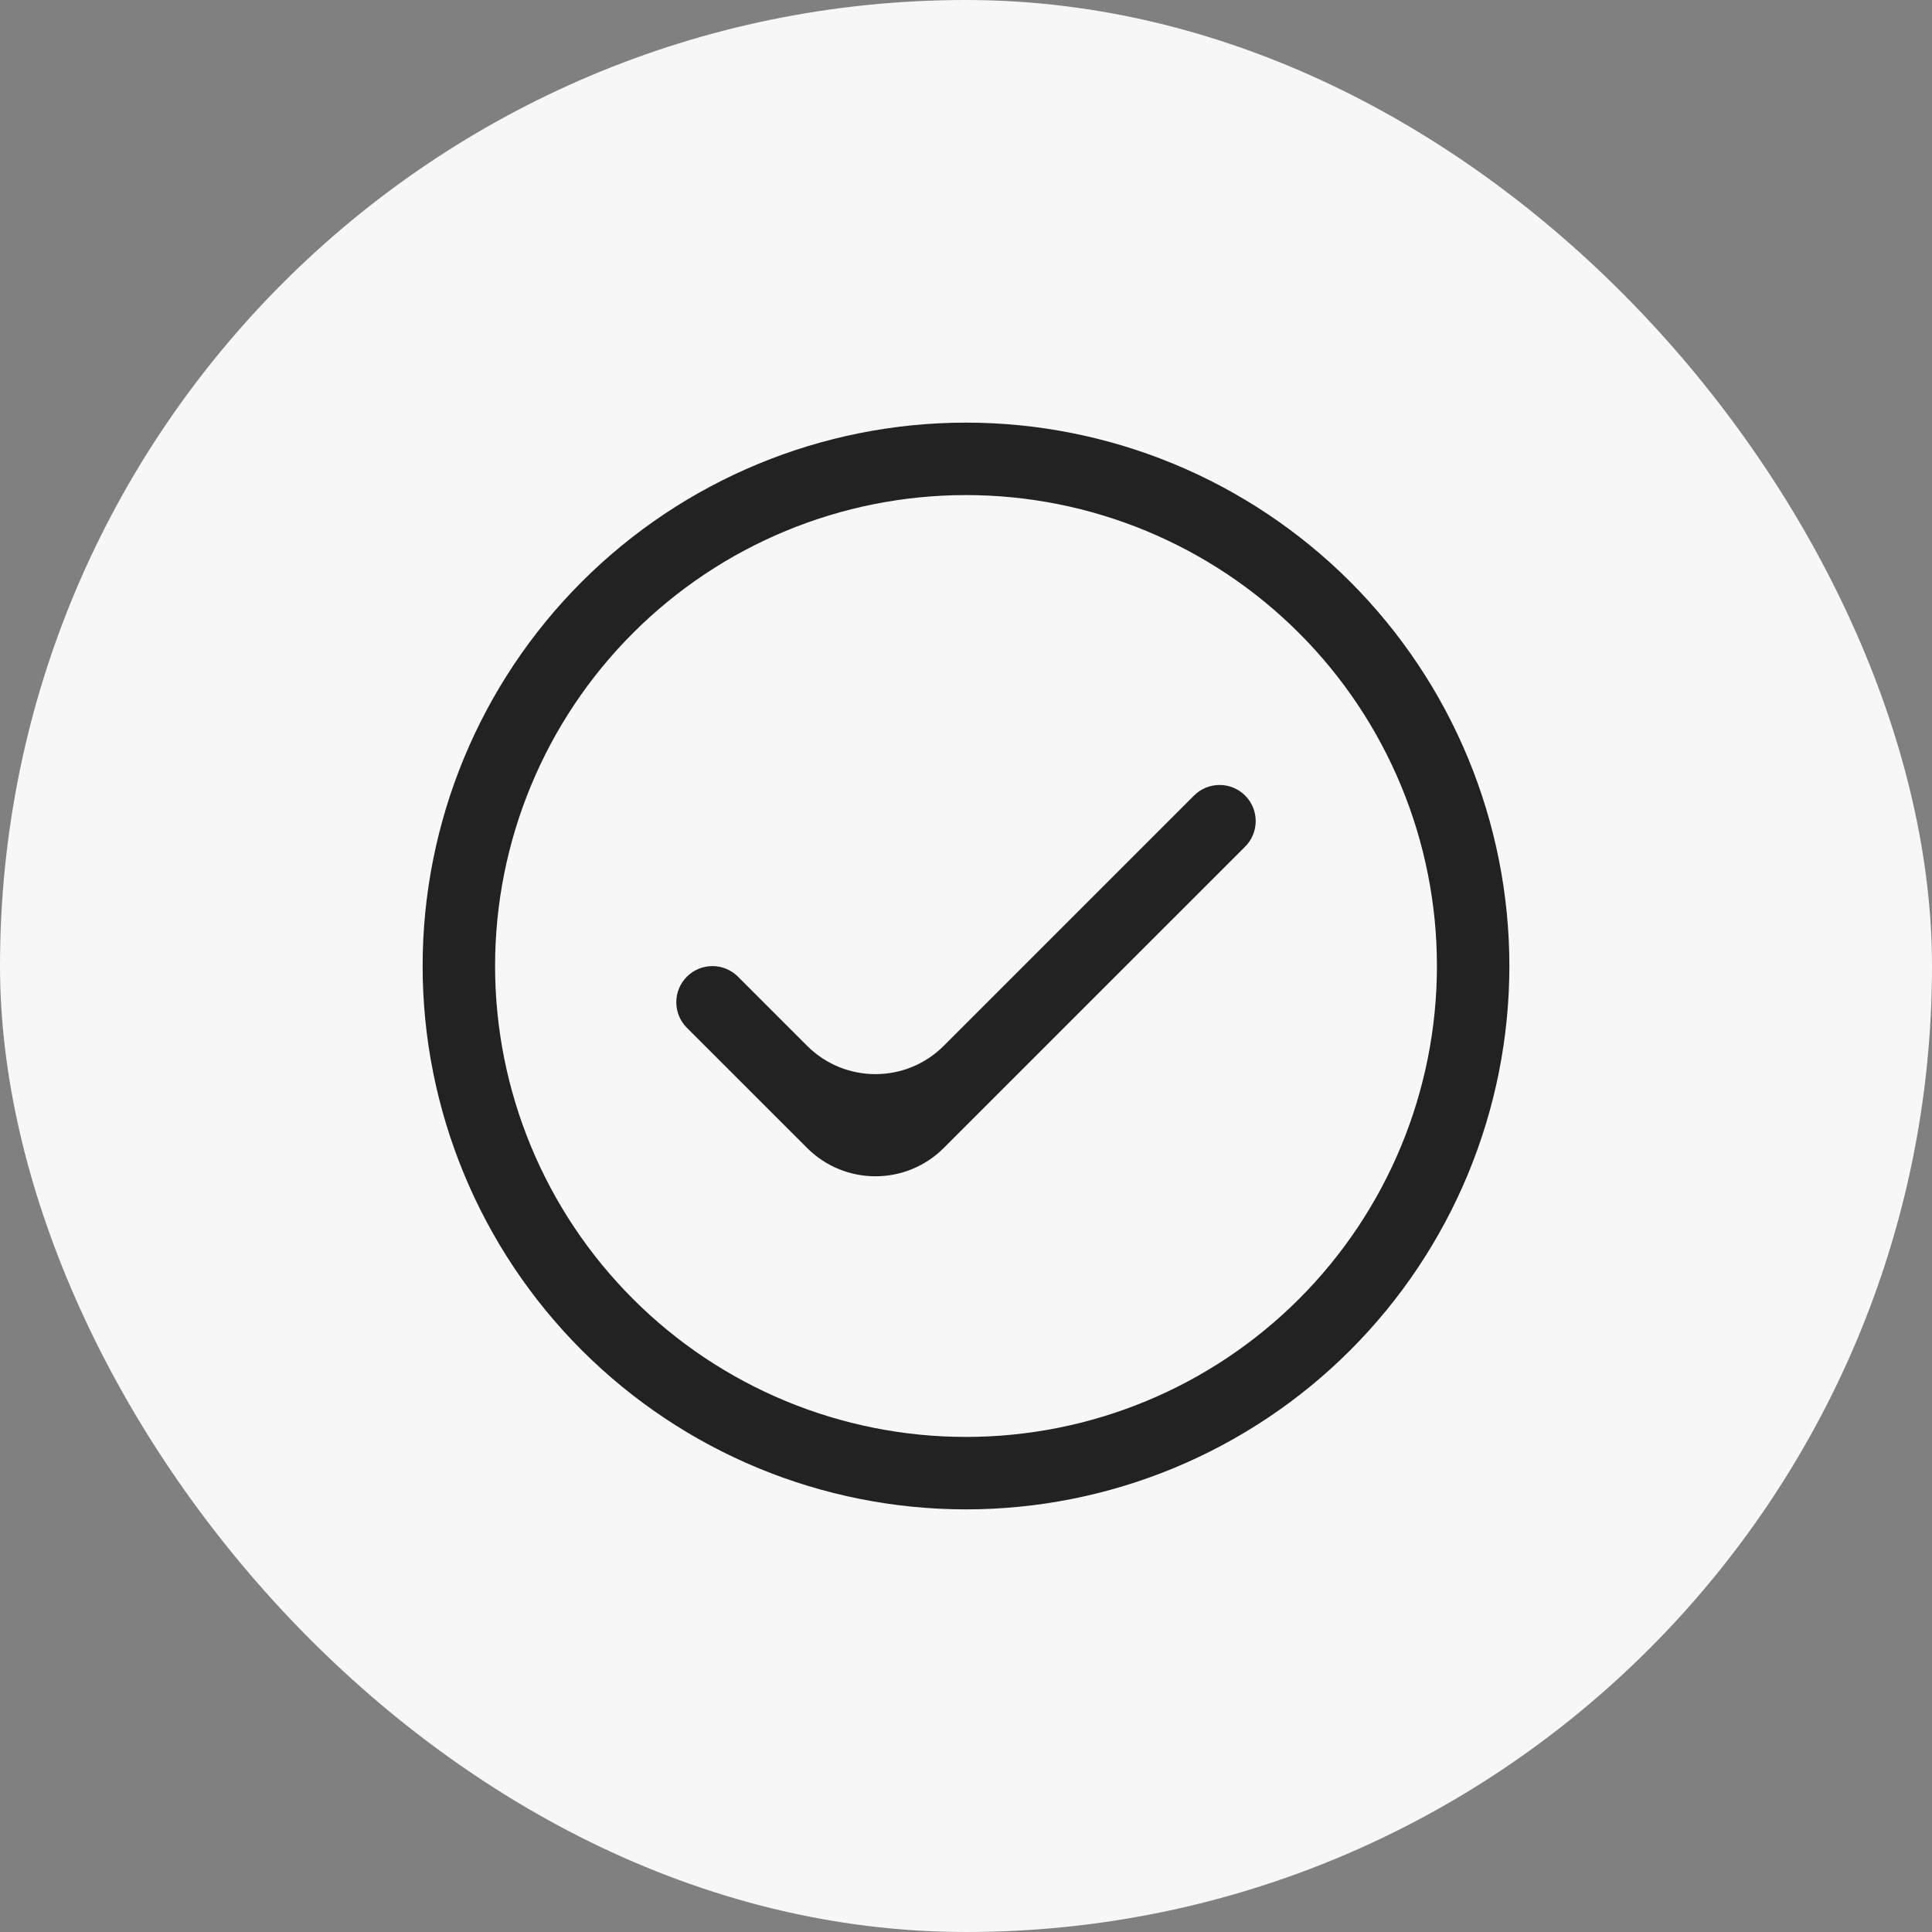 <svg width="40" height="40" viewBox="0 0 40 40" fill="none" xmlns="http://www.w3.org/2000/svg">
<rect x="0" y="0" width="40" height="40" fill="#808080" stroke="none"/>
<rect width="40" height="40" rx="20" fill="#F7F7F7"/>
<path d="M20 8.75C21.477 8.75 22.94 9.041 24.305 9.606C25.67 10.172 26.91 11 27.955 12.045C29 13.09 29.828 14.33 30.394 15.695C30.959 17.06 31.25 18.523 31.25 20C31.25 21.477 30.959 22.94 30.394 24.305C29.828 25.67 29 26.91 27.955 27.955C26.91 29 25.67 29.828 24.305 30.394C22.94 30.959 21.477 31.25 20 31.25C17.016 31.25 14.155 30.065 12.045 27.955C9.935 25.845 8.75 22.984 8.75 20C8.75 17.016 9.935 14.155 12.045 12.045C14.155 9.935 17.016 8.75 20 8.75ZM20 10.25C17.414 10.25 14.934 11.277 13.106 13.106C11.277 14.934 10.25 17.414 10.25 20C10.25 22.586 11.277 25.066 13.106 26.894C14.934 28.723 17.414 29.75 20 29.75C22.586 29.75 25.066 28.723 26.894 26.894C28.723 25.066 29.75 22.586 29.75 20C29.75 17.414 28.723 14.934 26.894 13.106C25.066 11.277 22.586 10.25 20 10.25ZM24.721 16.471C25.013 16.179 25.487 16.179 25.779 16.471C26.071 16.763 26.071 17.237 25.779 17.529L19.539 23.768C18.758 24.549 17.492 24.549 16.711 23.768L14.221 21.279C13.929 20.987 13.929 20.513 14.221 20.221C14.513 19.929 14.987 19.929 15.279 20.221L16.711 21.653C17.492 22.434 18.758 22.434 19.539 21.653L24.721 16.471Z" fill="#222222"/>
</svg>

